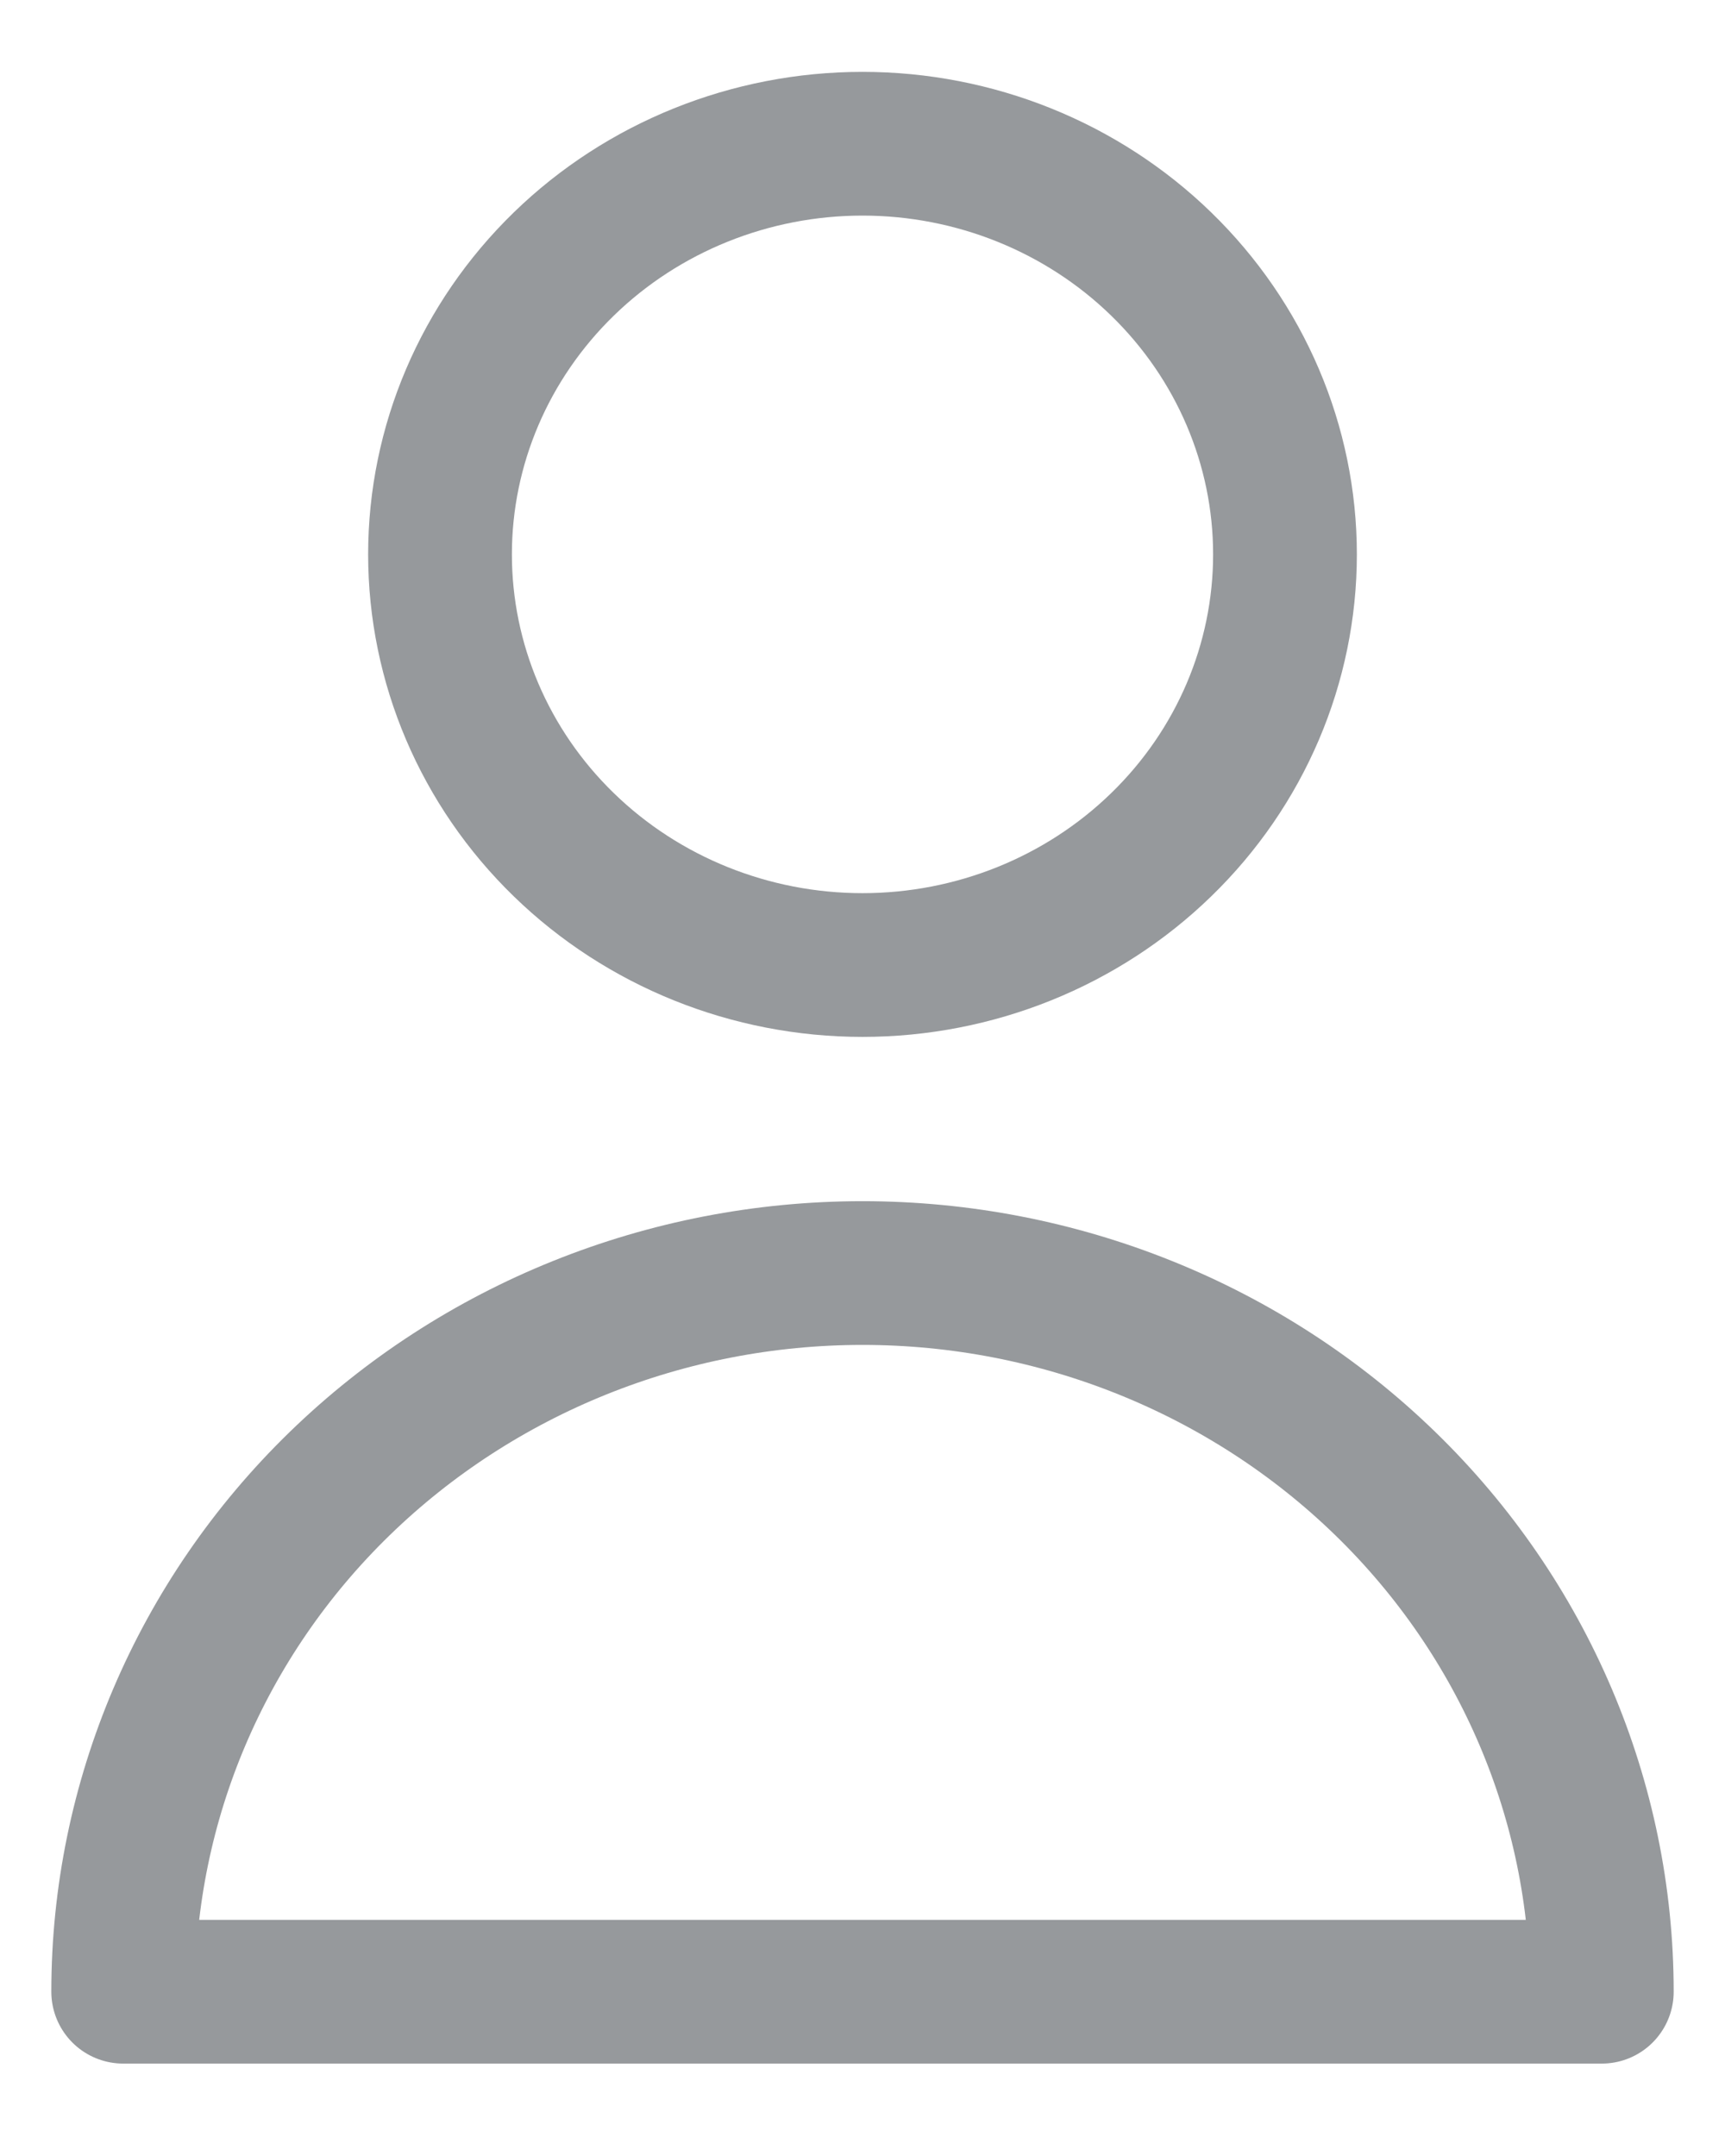 <svg width="12" height="15" viewBox="0 0 12 15" fill="none" xmlns="http://www.w3.org/2000/svg">
<path d="M8.939 3.857C8.939 4.615 8.629 5.342 8.078 5.877C7.527 6.413 6.779 6.714 6 6.714C5.221 6.714 4.473 6.413 3.922 5.877C3.371 5.342 3.061 4.615 3.061 3.857C3.061 3.099 3.371 2.373 3.922 1.837C4.473 1.301 5.221 1 6 1C6.779 1 7.527 1.301 8.078 1.837C8.629 2.373 8.939 3.099 8.939 3.857V3.857ZM6 8.857C4.636 8.857 3.328 9.384 2.363 10.322C1.399 11.259 0.857 12.531 0.857 13.857H11.143C11.143 12.531 10.601 11.259 9.637 10.322C8.672 9.384 7.364 8.857 6 8.857V8.857Z" stroke="#96999C" stroke-linecap="round" stroke-linejoin="round"/>
</svg>
